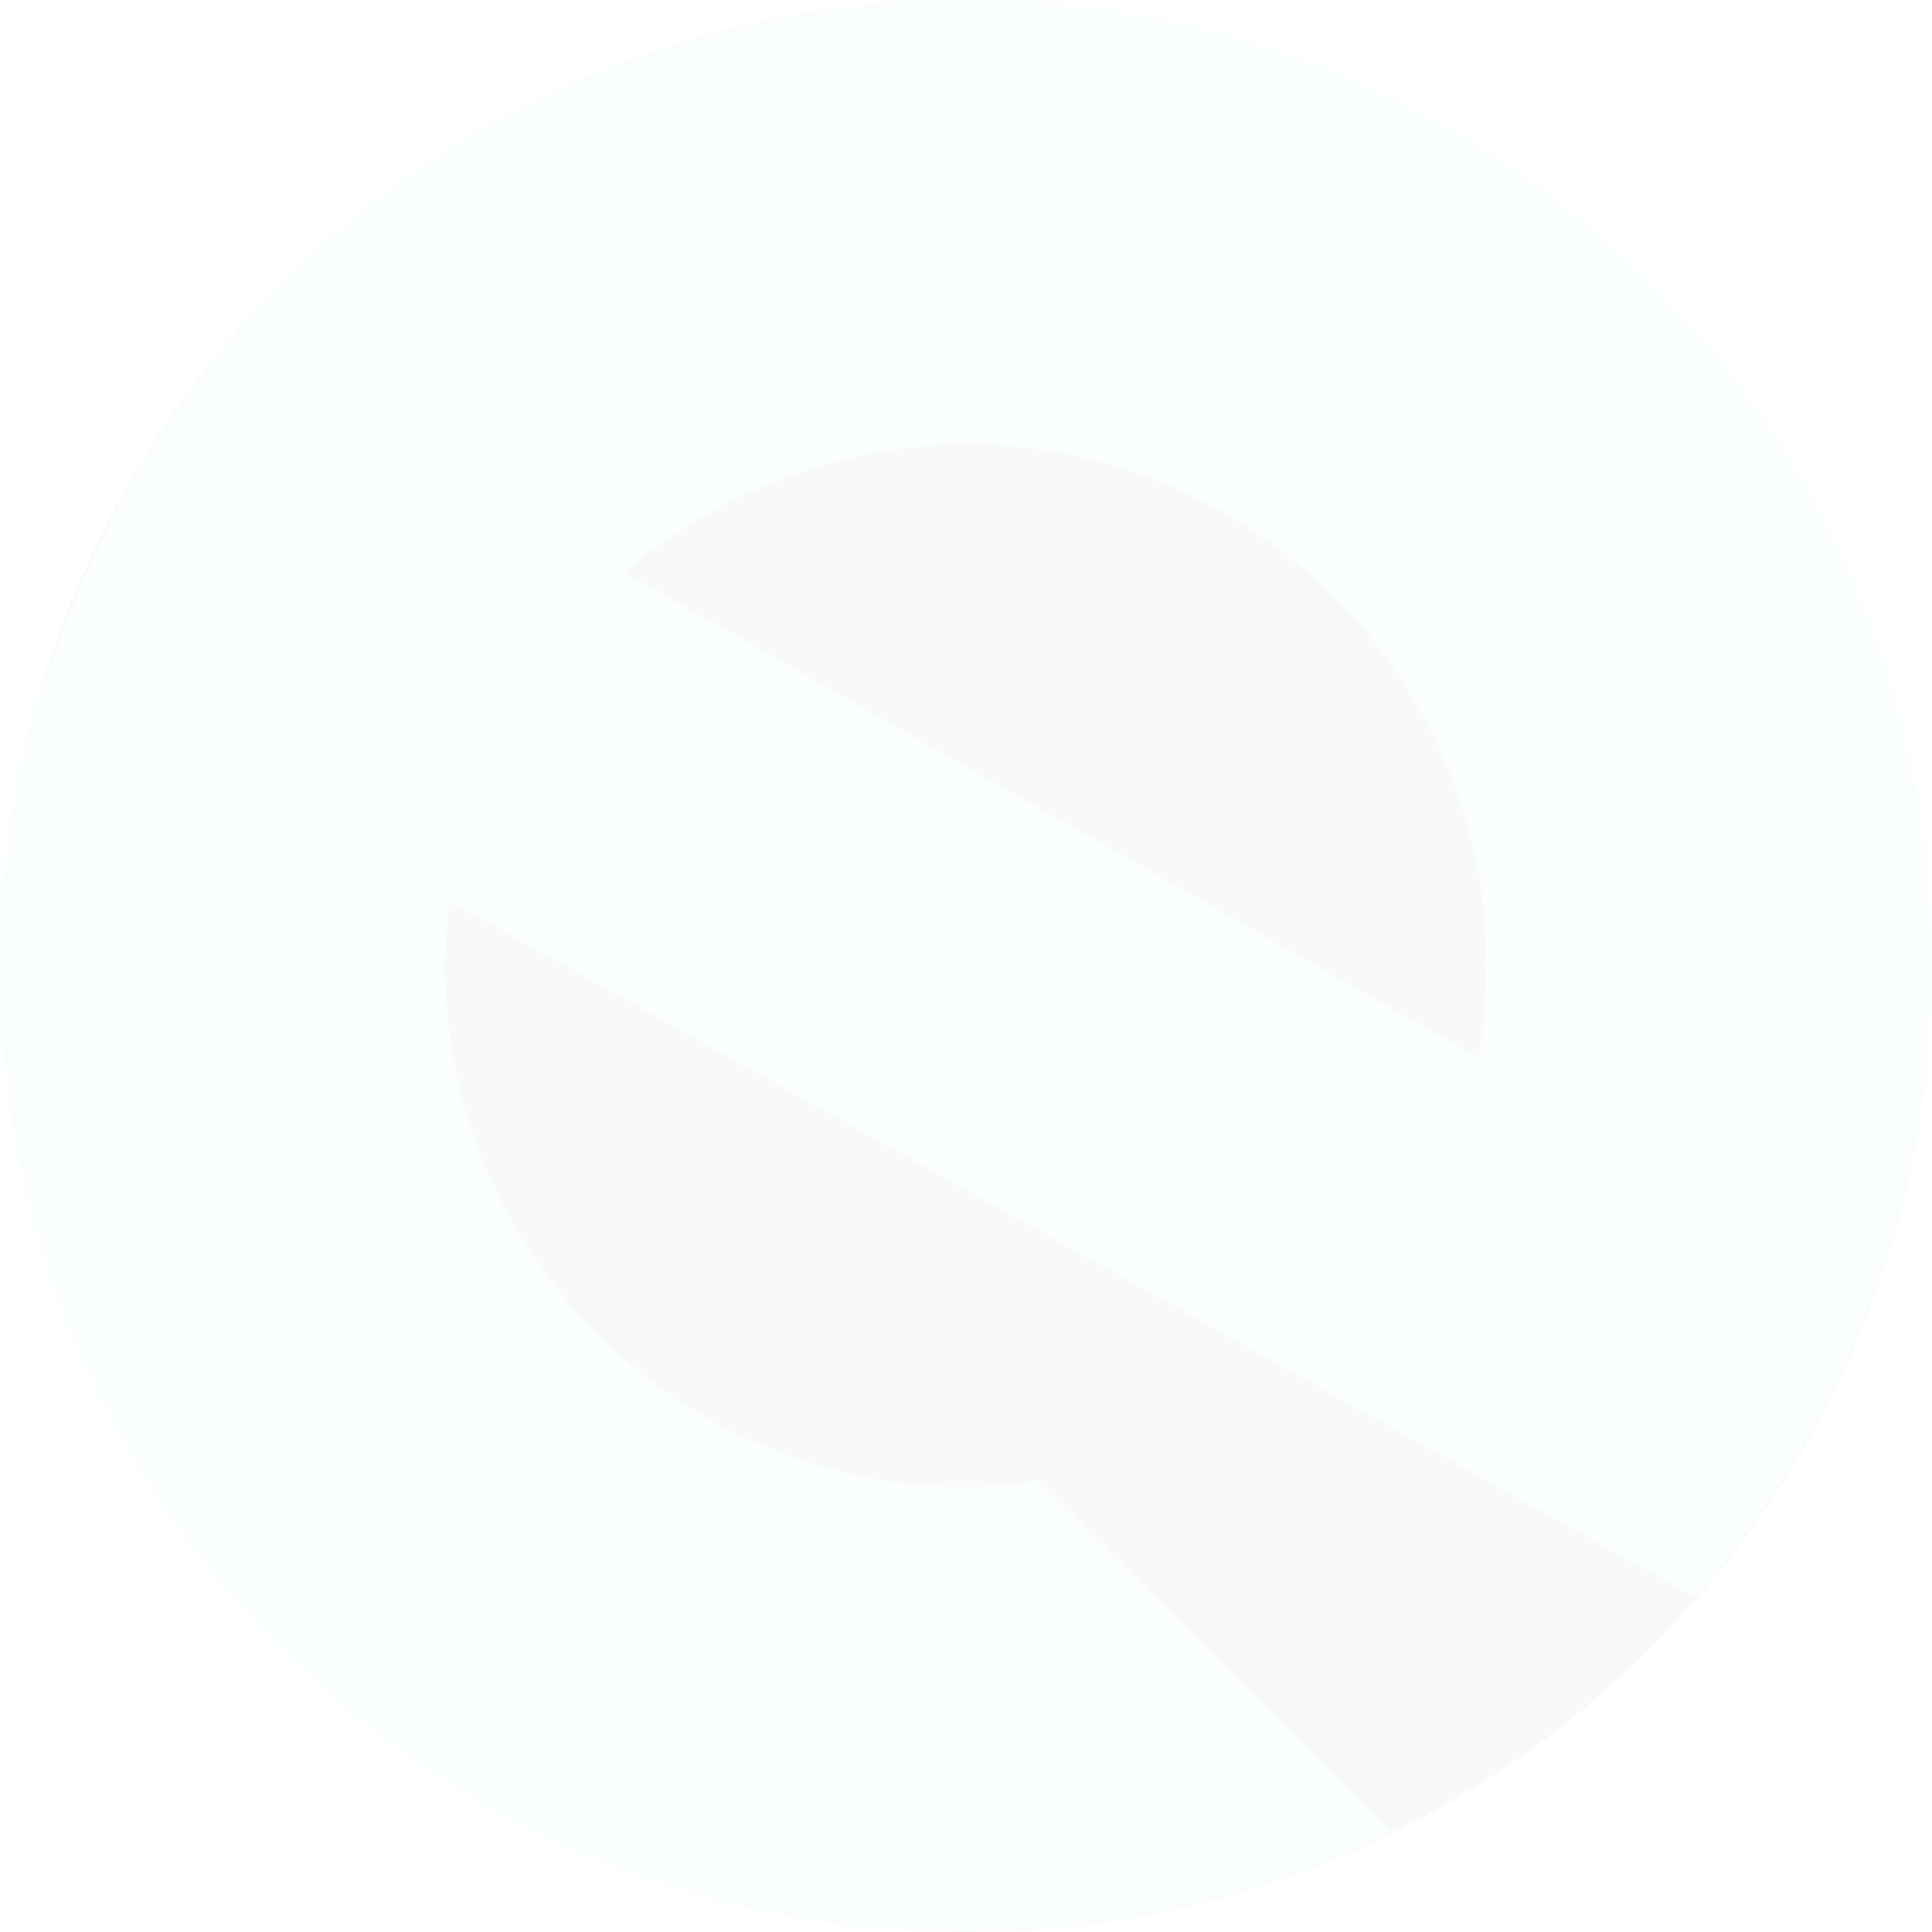 <svg  viewBox="0 0 79 79" fill="none" xmlns="http://www.w3.org/2000/svg">
<g opacity="0.03">
<circle cx="39.5" cy="39.5" r="39.5" fill="#1D2129"/>
<path d="M18.387 36.821C16.879 48.487 25.132 59.121 36.798 60.629C38.703 60.867 40.607 60.867 42.432 60.549L56.876 74.913C37.274 84.516 13.625 76.501 4.023 56.899C-0.422 47.773 -1.215 37.297 1.801 27.695L18.387 36.821Z" fill="#3AFFD6"/>
<path d="M19.339 37.376L1.88 27.695C2.753 25.076 3.864 22.616 5.133 20.155C10.292 10.95 18.942 4.125 29.179 1.427C50.13 -4.367 71.795 8.013 77.588 28.964C80.366 39.043 79.017 49.836 73.779 58.962C72.509 61.184 71.002 63.327 69.335 65.311L19.339 37.376ZM25.529 23.409L60.447 43.249C62.51 31.663 54.892 20.632 43.305 18.489C36.956 17.378 30.449 19.203 25.529 23.409Z" fill="#3AFFD6"/>
</g>
</svg>

